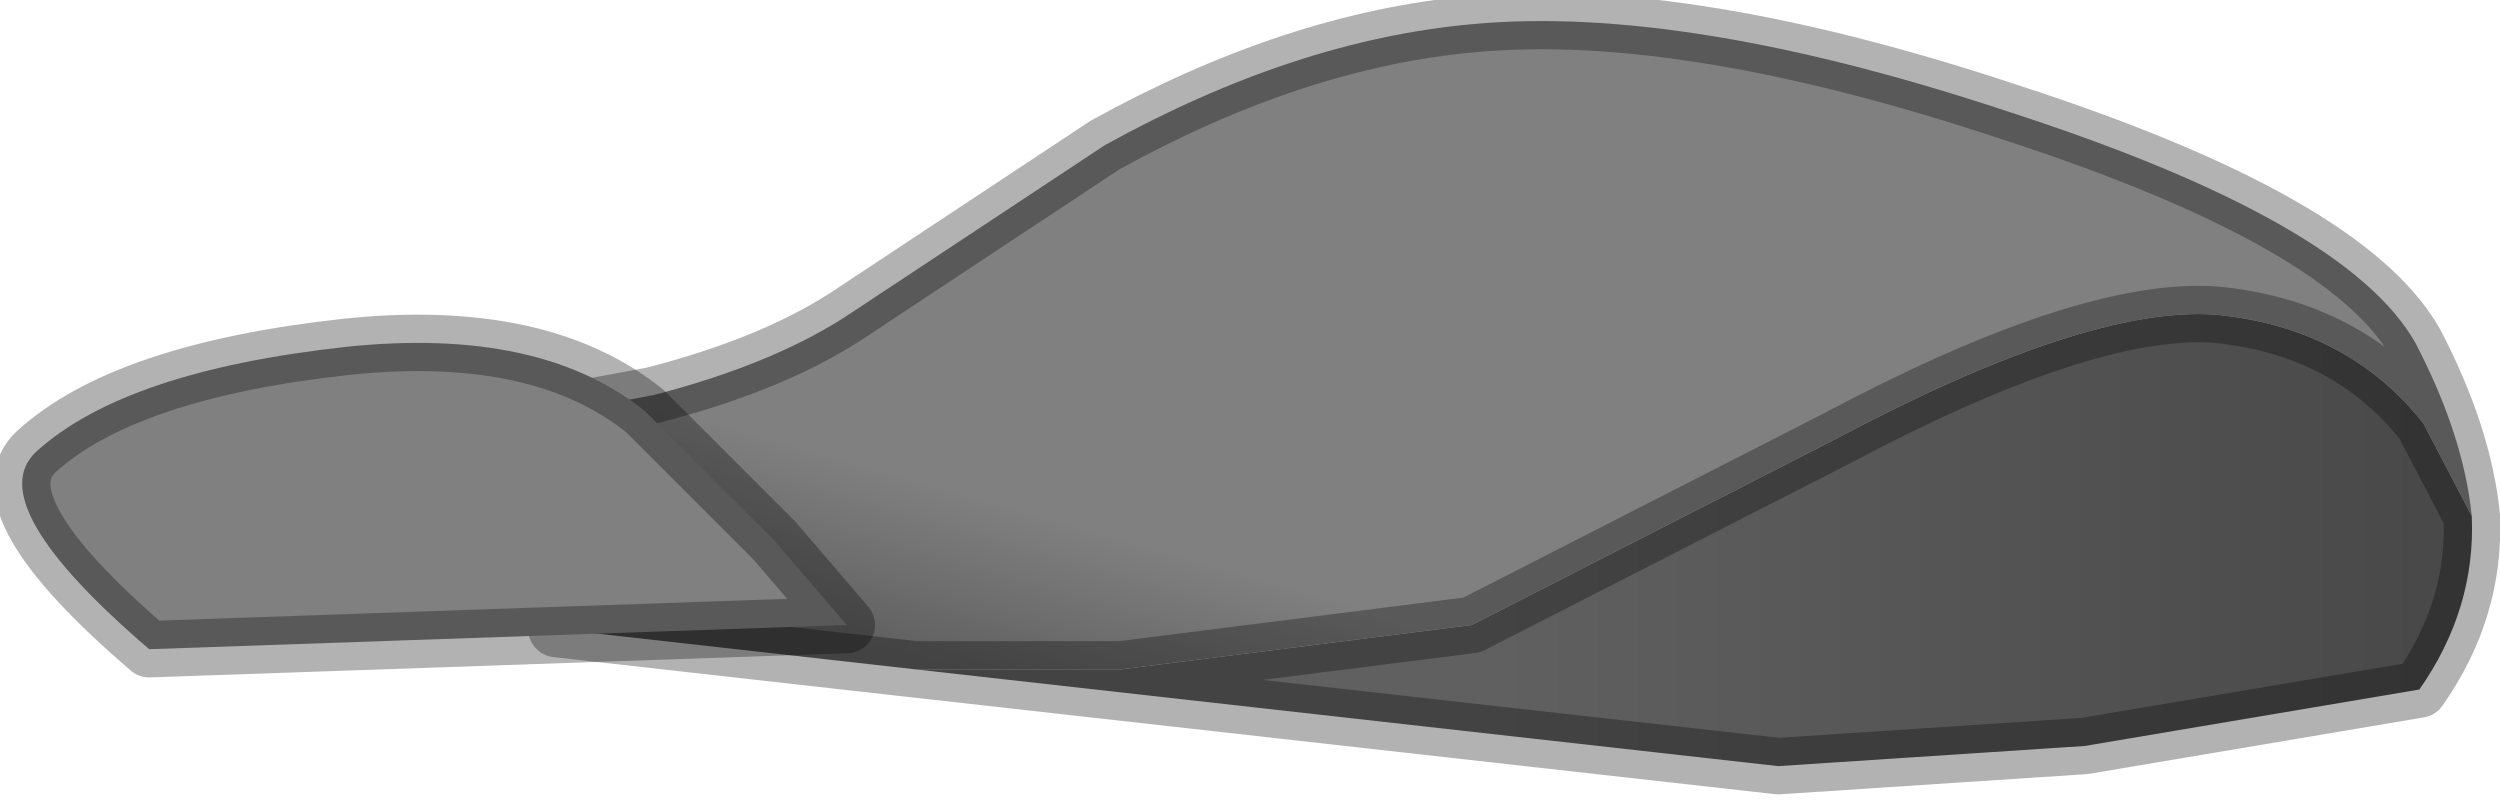 <?xml version="1.0" encoding="utf-8"?>
<svg version="1.1" id="Layer_1"
xmlns="http://www.w3.org/2000/svg"
xmlns:xlink="http://www.w3.org/1999/xlink"
width="31px" height="10px"
xml:space="preserve">
<g id="PathID_3259" transform="matrix(1, 0, 0, 1, 15.45, 4.9)">
<linearGradient
id="LinearGradID_1560" gradientUnits="userSpaceOnUse" gradientTransform="matrix(0.002, -0.006, 0.014, 0.004, 3.3, 0.85)" spreadMethod ="pad" x1="-819.2" y1="0" x2="819.2" y2="0" >
<stop  offset="0.082" style="stop-color:#606060;stop-opacity:1" />
<stop  offset="0.286" style="stop-color:#808080;stop-opacity:1" />
<stop  offset="1" style="stop-color:#808080;stop-opacity:1" />
</linearGradient>
<path style="fill:url(#LinearGradID_1560) " d="M14.6 0.35Q13.65 -0.85 12 -1Q10.4 -1.1 7.3 0.55L2.8 2.85L-1.55 3.4L-4.1 3.4L-8.55 2.9L-8.7 0.25L-7.35 0Q-5.8 -0.4 -4.85 -1.05L-1.75 -3.1Q0.6 -4.4 2.8 -4.6Q5.45 -4.85 9.5 -3.5Q13.65 -2.15 14.5 -0.65Q15.1 0.5 15.2 1.5L14.6 0.35" />
<linearGradient
id="LinearGradID_1561" gradientUnits="userSpaceOnUse" gradientTransform="matrix(-0.007, 0, 0, -0.003, 8.85, 1.8)" spreadMethod ="pad" x1="-819.2" y1="0" x2="819.2" y2="0" >
<stop  offset="0" style="stop-color:#494949;stop-opacity:1" />
<stop  offset="1" style="stop-color:#606060;stop-opacity:1" />
</linearGradient>
<path style="fill:url(#LinearGradID_1561) " d="M15.2 1.5Q15.25 2.65 14.55 3.65L10.4 4.35L6.6 4.6L-4.1 3.4L-1.55 3.4L2.8 2.85L7.3 0.55Q10.4 -1.1 12 -1Q13.65 -0.85 14.6 0.35L15.2 1.5" />
<path style="fill:none;stroke-width:0.7;stroke-linecap:round;stroke-linejoin:round;stroke-miterlimit:3;stroke:#000000;stroke-opacity:0.302" d="M-4.1 3.4L-8.55 2.9L-8.7 0.25L-7.35 0Q-5.8 -0.4 -4.85 -1.05L-1.75 -3.1Q0.6 -4.4 2.8 -4.6Q5.45 -4.85 9.5 -3.5Q13.65 -2.15 14.5 -0.65Q15.1 0.5 15.2 1.5Q15.25 2.65 14.55 3.65L10.4 4.35L6.6 4.6L-4.1 3.4L-1.55 3.4L2.8 2.85L7.3 0.55Q10.4 -1.1 12 -1Q13.65 -0.85 14.6 0.35L15.2 1.5" />
</g>
<g id="PathID_3260" transform="matrix(1, 0, 0, 1, 15.45, 4.9)">
<path style="fill:#808080;fill-opacity:1" d="M-5.85 1.8L-4.95 2.85L-13.6 3.15Q-15.7 1.35 -15 0.7Q-13.9 -0.3 -11.15 -0.6Q-8.75 -0.85 -7.45 0.2L-5.85 1.8" />
<path style="fill:none;stroke-width:0.7;stroke-linecap:round;stroke-linejoin:round;stroke-miterlimit:3;stroke:#000000;stroke-opacity:0.302" d="M-5.85 1.8L-4.95 2.85L-13.6 3.15Q-15.7 1.35 -15 0.7Q-13.9 -0.3 -11.15 -0.6Q-8.75 -0.85 -7.45 0.2L-5.85 1.8z" />
</g>
</svg>
